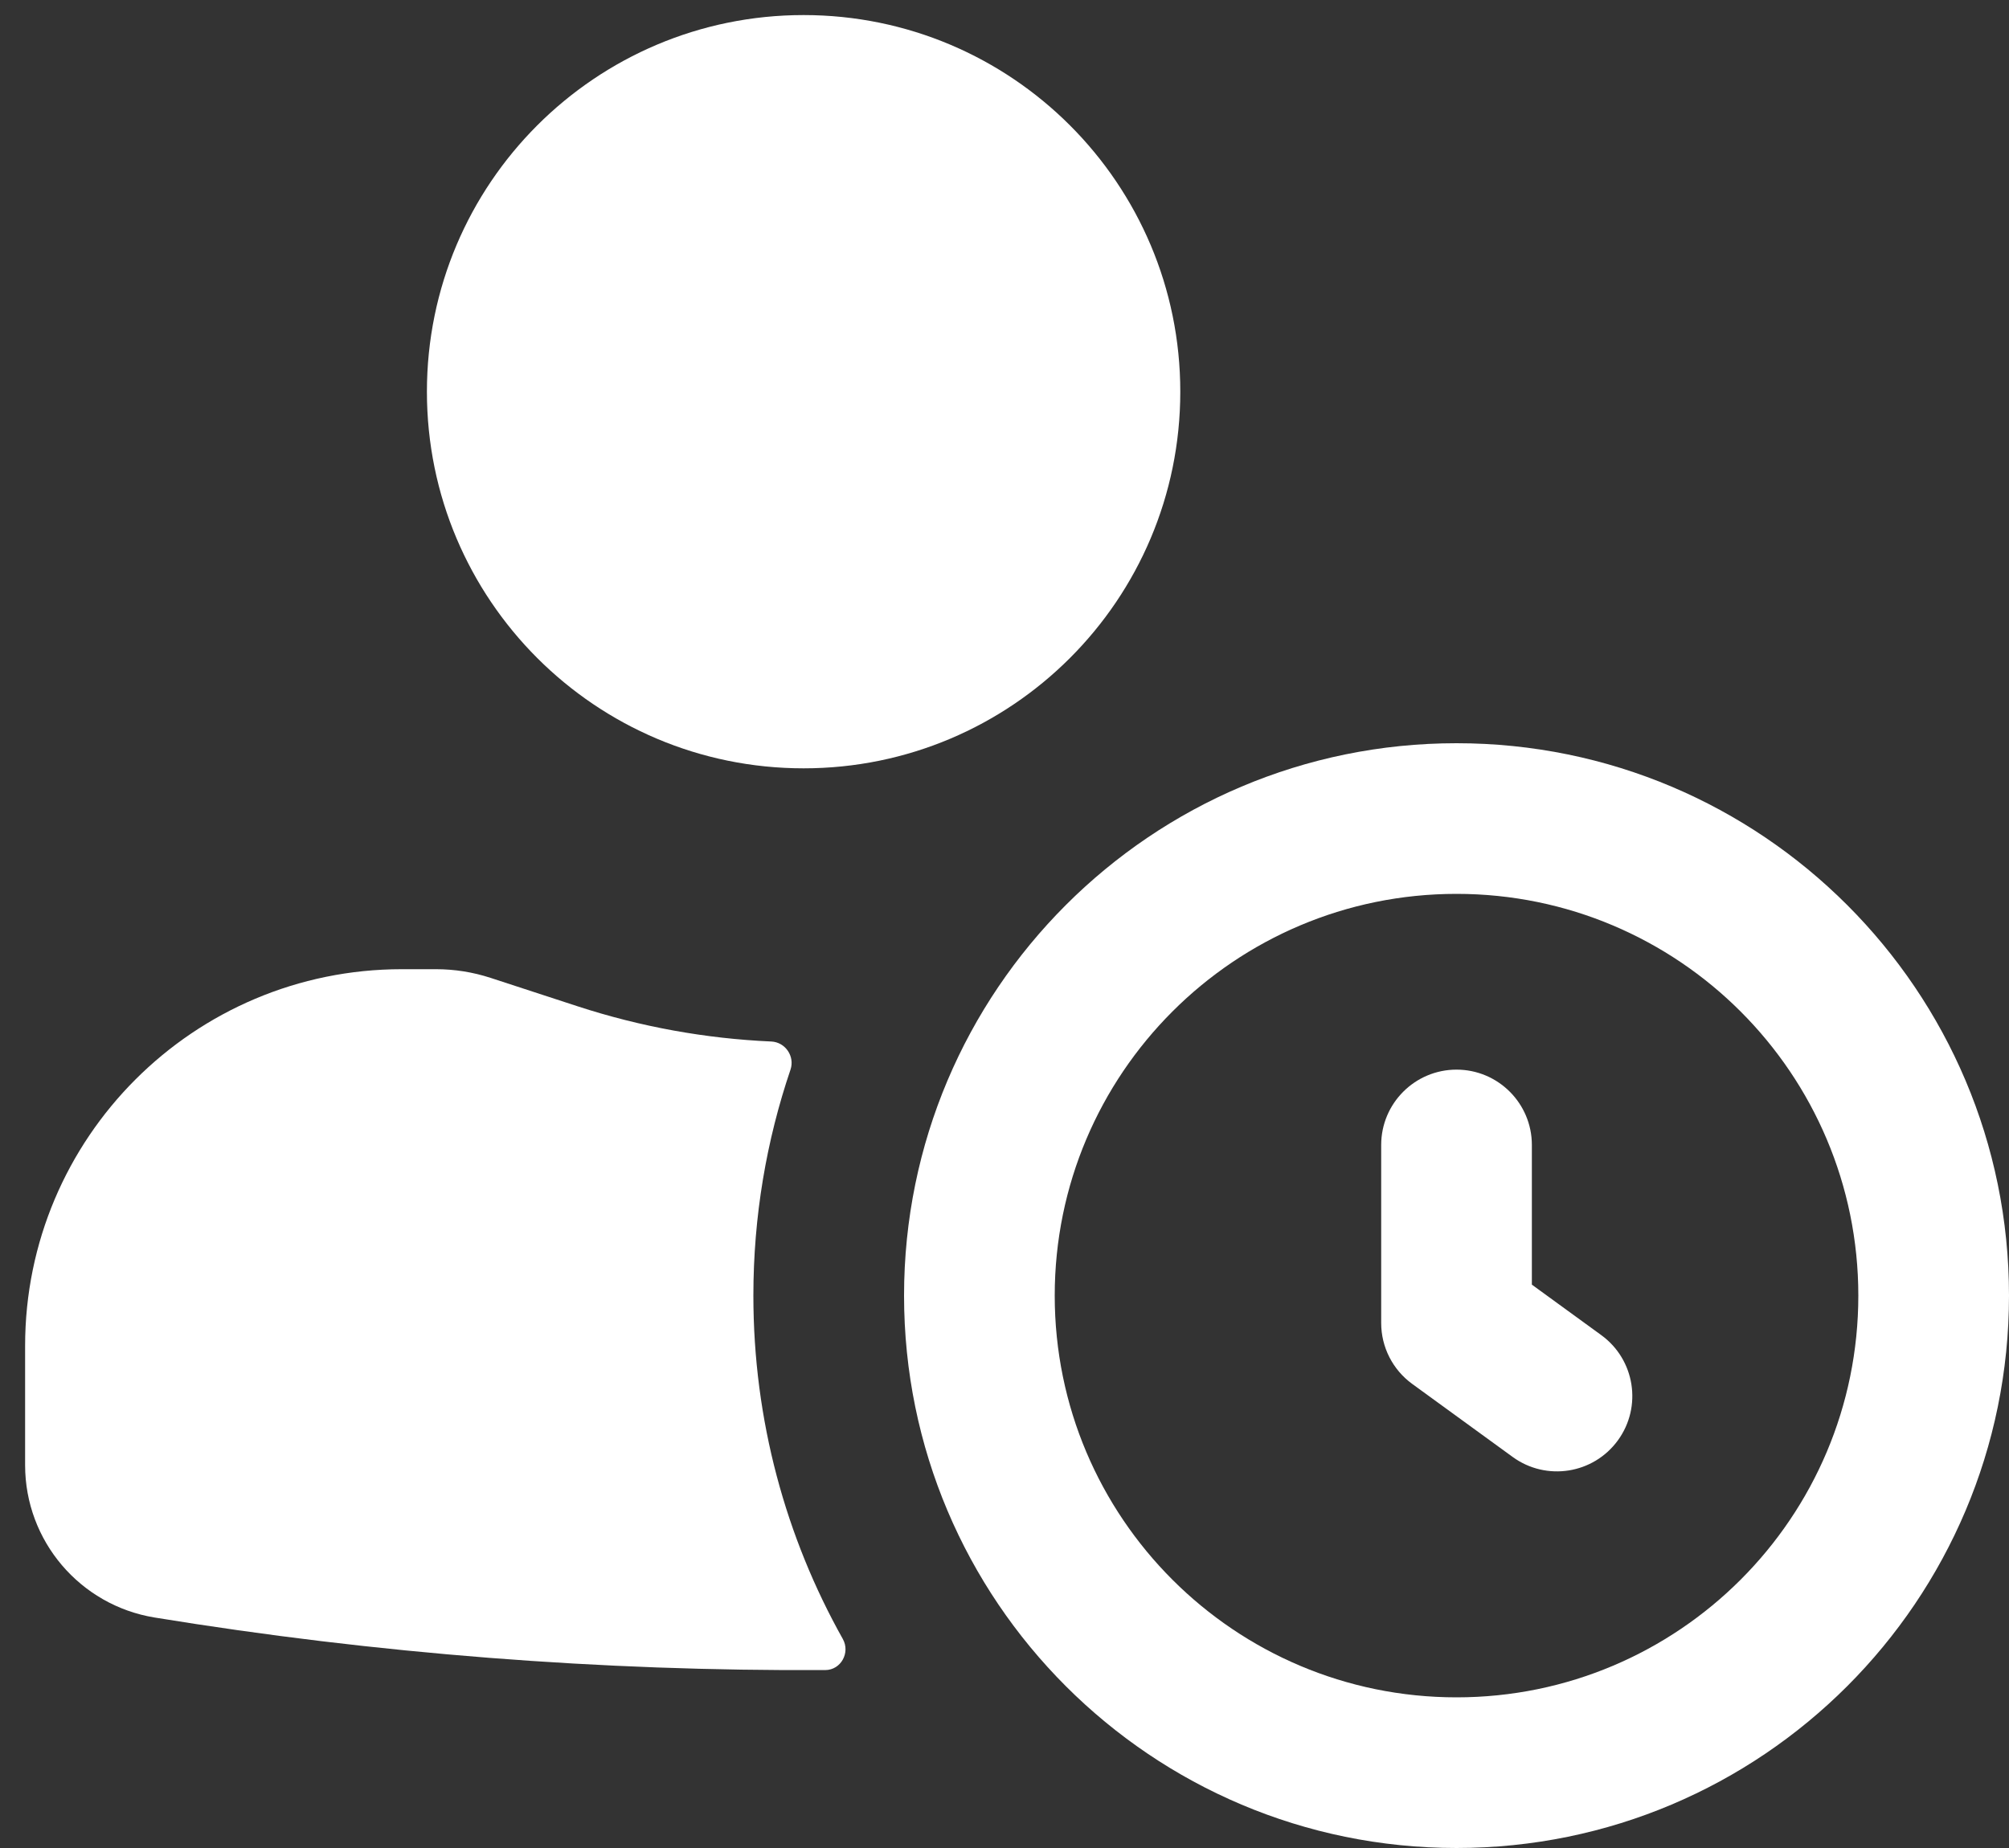 <svg width="50" height="46" viewBox="0 0 50 46" fill="none" xmlns="http://www.w3.org/2000/svg">
<rect x="0" y="0" width="50" height="46" fill="#333333" stroke="none"/>
<path d="M20 0.375C14.822 0.375 10.625 4.572 10.625 9.75C10.625 14.928 14.822 19.125 20 19.125C25.178 19.125 29.375 14.928 29.375 9.75C29.375 4.572 25.178 0.375 20 0.375Z" fill="#fff"/>
<path d="M10 24.125C4.822 24.125 0.625 28.322 0.625 33.5V36.471C0.625 38.354 1.99 39.959 3.848 40.263C9.375 41.165 14.959 41.601 20.54 41.571C20.93 41.569 21.166 41.137 20.976 40.797C19.558 38.269 18.75 35.354 18.75 32.25C18.75 30.282 19.075 28.39 19.674 26.625C19.786 26.293 19.545 25.941 19.195 25.925C17.566 25.853 15.944 25.56 14.374 25.048L12.21 24.341C11.772 24.198 11.313 24.125 10.852 24.125H10Z" fill="#fff"/>
<path d="M38.125 28.5C38.125 27.465 37.285 26.625 36.25 26.625C35.215 26.625 34.375 27.465 34.375 28.5V32.932C34.375 33.532 34.662 34.095 35.147 34.448L37.647 36.266C38.485 36.876 39.657 36.69 40.266 35.853C40.876 35.015 40.69 33.843 39.853 33.234L38.125 31.977V28.5Z" fill="#fff"/>
<path fill-rule="evenodd" clip-rule="evenodd" d="M36.25 46C43.844 46 50 39.844 50 32.25C50 24.656 43.844 18.5 36.25 18.5C28.656 18.5 22.5 24.656 22.5 32.25C22.5 39.844 28.656 46 36.25 46ZM36.25 42.25C41.773 42.25 46.25 37.773 46.25 32.25C46.25 26.727 41.773 22.25 36.25 22.25C30.727 22.25 26.25 26.727 26.25 32.25C26.25 37.773 30.727 42.25 36.25 42.25Z" fill="#fff"/>
</svg>
